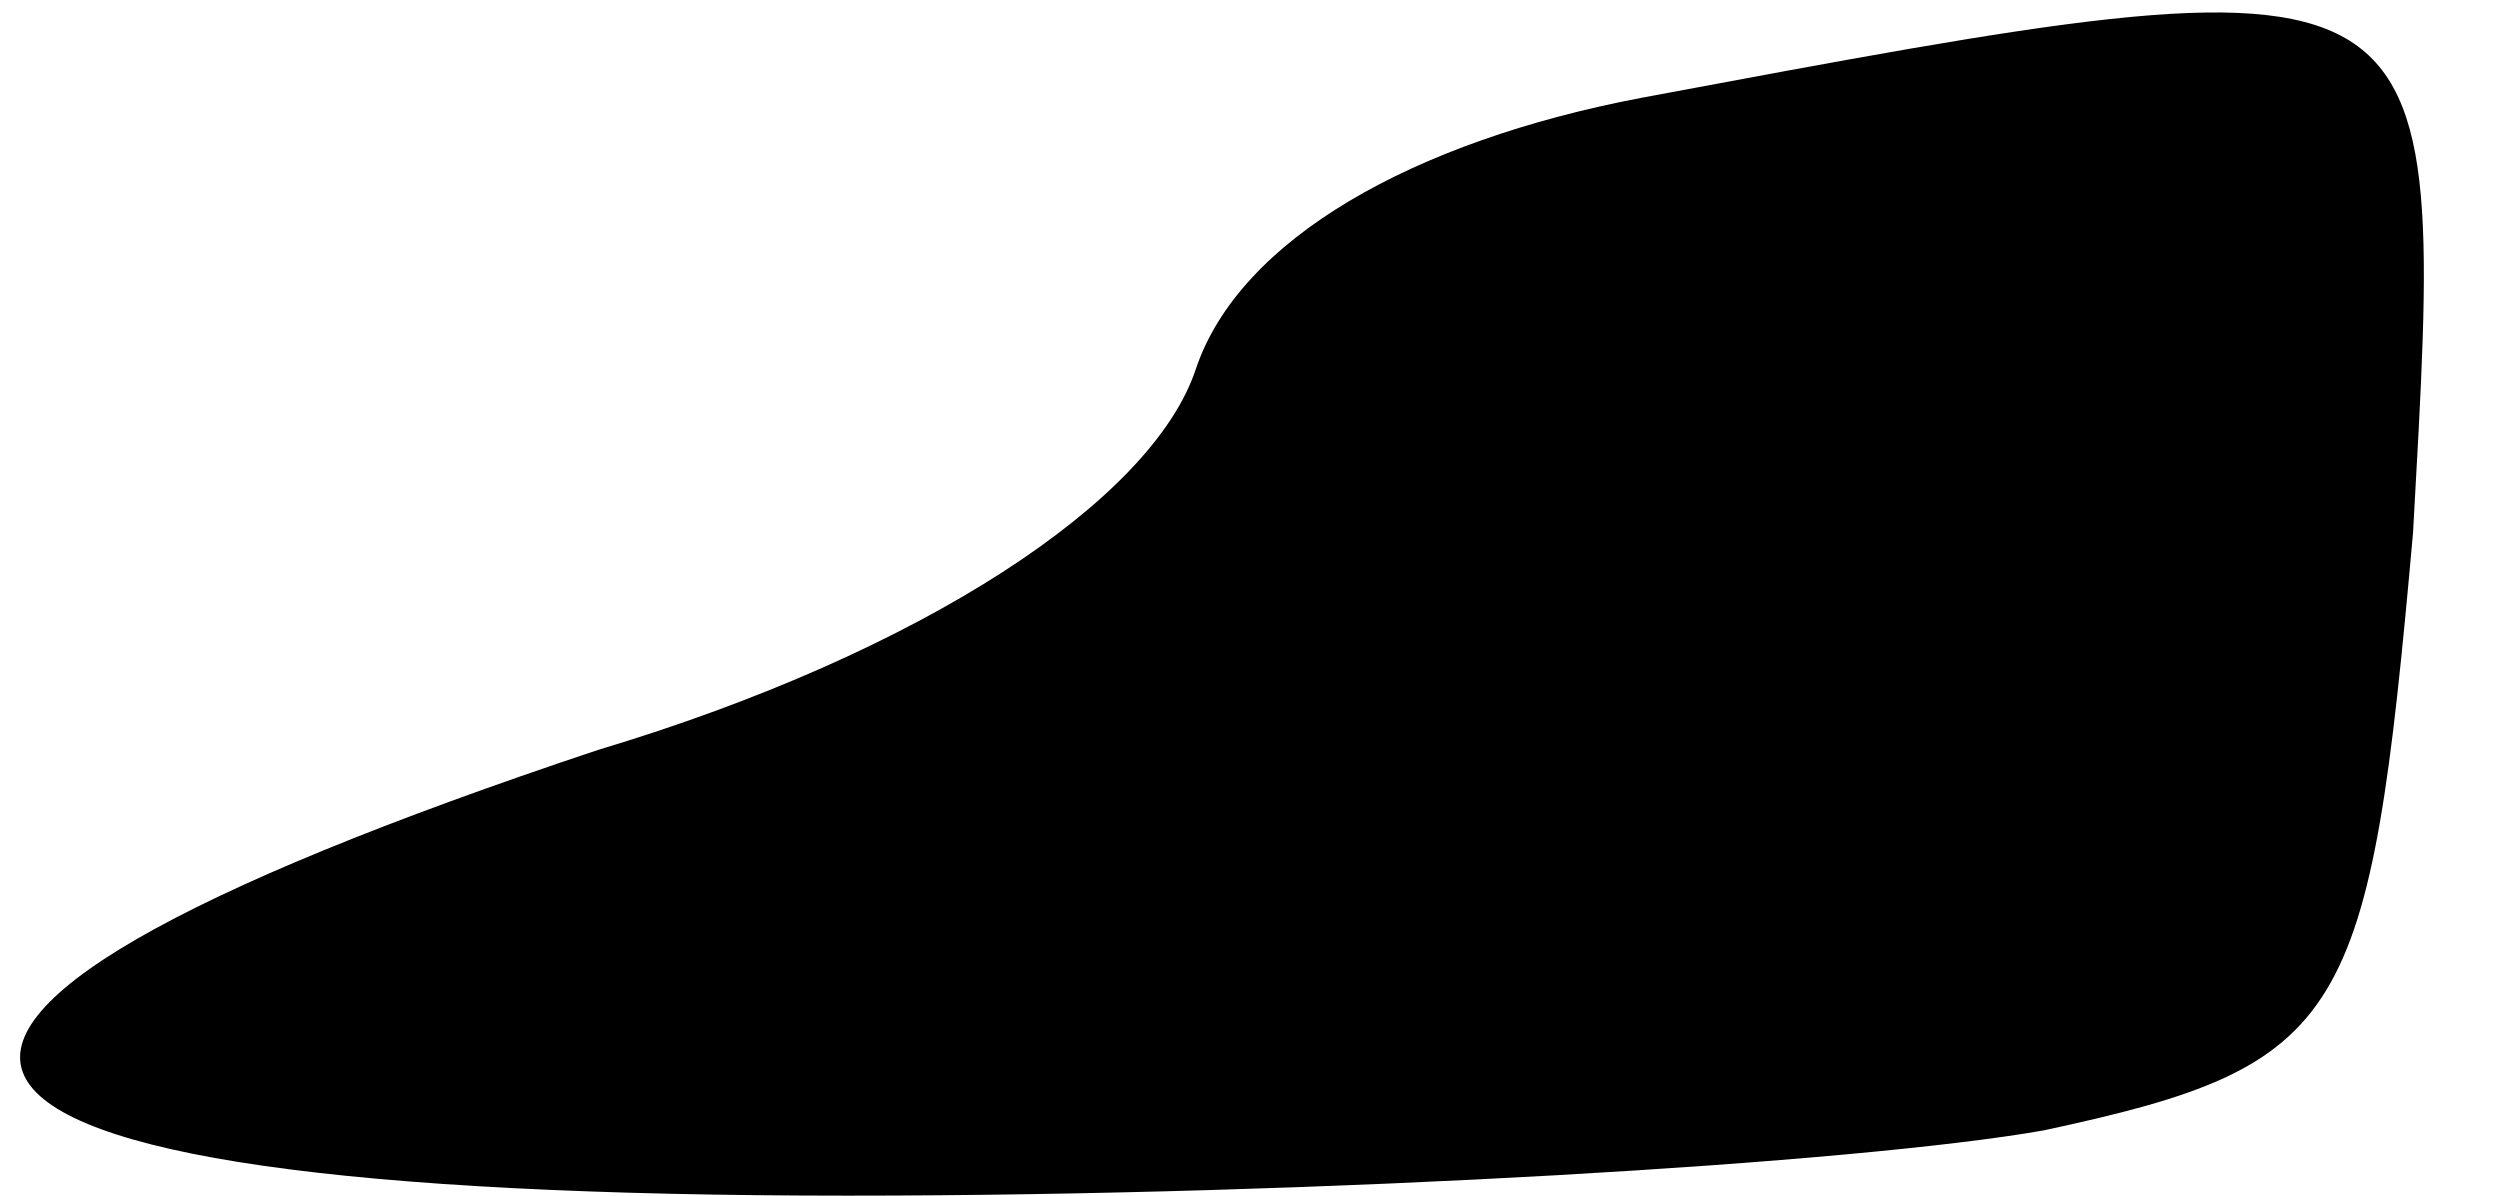 <?xml version="1.0" standalone="no"?>
<!DOCTYPE svg PUBLIC "-//W3C//DTD SVG 20010904//EN"
 "http://www.w3.org/TR/2001/REC-SVG-20010904/DTD/svg10.dtd">
<svg version="1.0" xmlns="http://www.w3.org/2000/svg"
 width="23pt" height="11pt" viewBox="0 0 23 11"
 preserveAspectRatio="xMidYMid meet">
<g transform="translate(0,11) scale(0.1,-0.1)"
fill="#000000" stroke="none">
<path fill="#000000" stroke="none" d="M151 101 c-21 -4 -37 -13 -41 -25 -4
-12 -25 -26 -55 -35 -78 -26 -70 -41 23 -41 44 0 93 3 110 6 28 6 30 10 34 55
3 54 4 54 -71 40z"/>
</g>
</svg>
